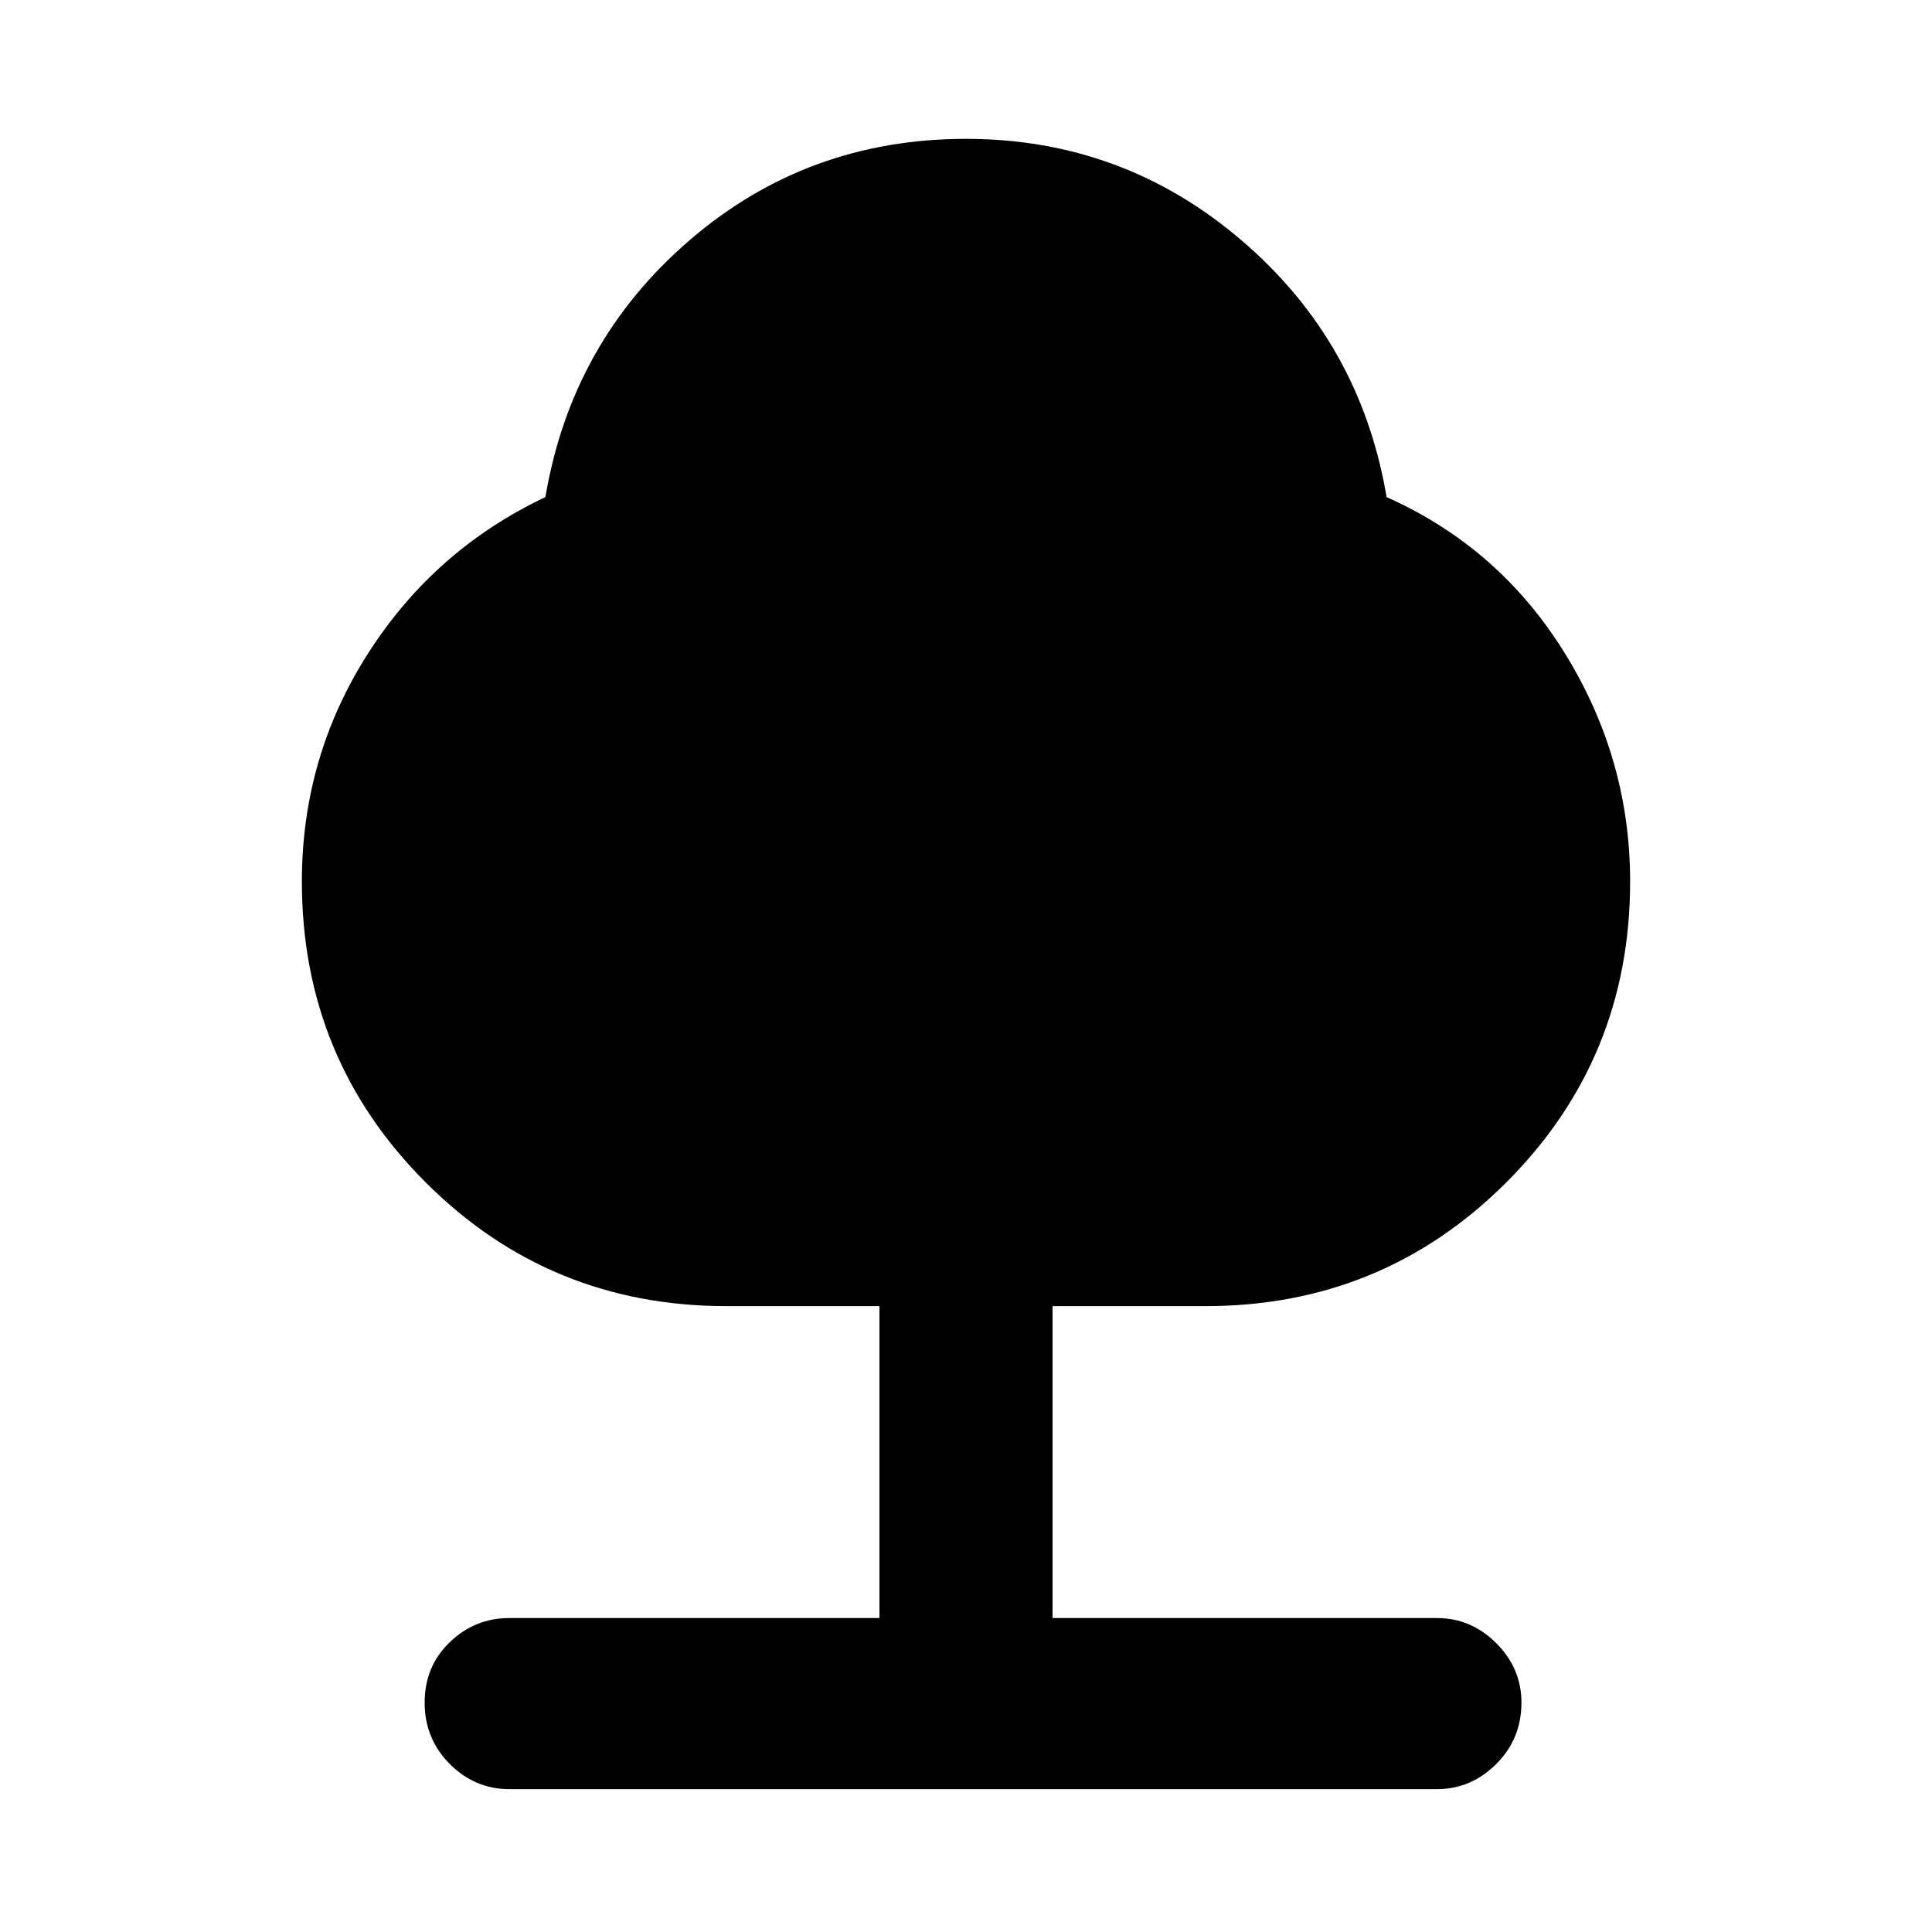 <svg xmlns="http://www.w3.org/2000/svg" height="40" width="40"><path d="M10.542 37.042q-.709 0-1.23-.521-.52-.521-.52-1.271 0-.75.52-1.25.521-.5 1.23-.5h7.666v-6.458h-3.166q-3.667 0-6.23-2.563Q6.25 21.917 6.25 18.25q0-2.583 1.375-4.729t3.667-3.229q.541-3.209 2.979-5.313Q16.708 2.875 20 2.875q3.25 0 5.708 2.104 2.459 2.104 3 5.313 2.334 1.041 3.688 3.229 1.354 2.187 1.354 4.729 0 3.667-2.562 6.229-2.563 2.563-6.23 2.563h-3.166V33.5h7.958q.708 0 1.229.521.521.521.521 1.229 0 .75-.521 1.271-.521.521-1.229.521Z"/></svg>